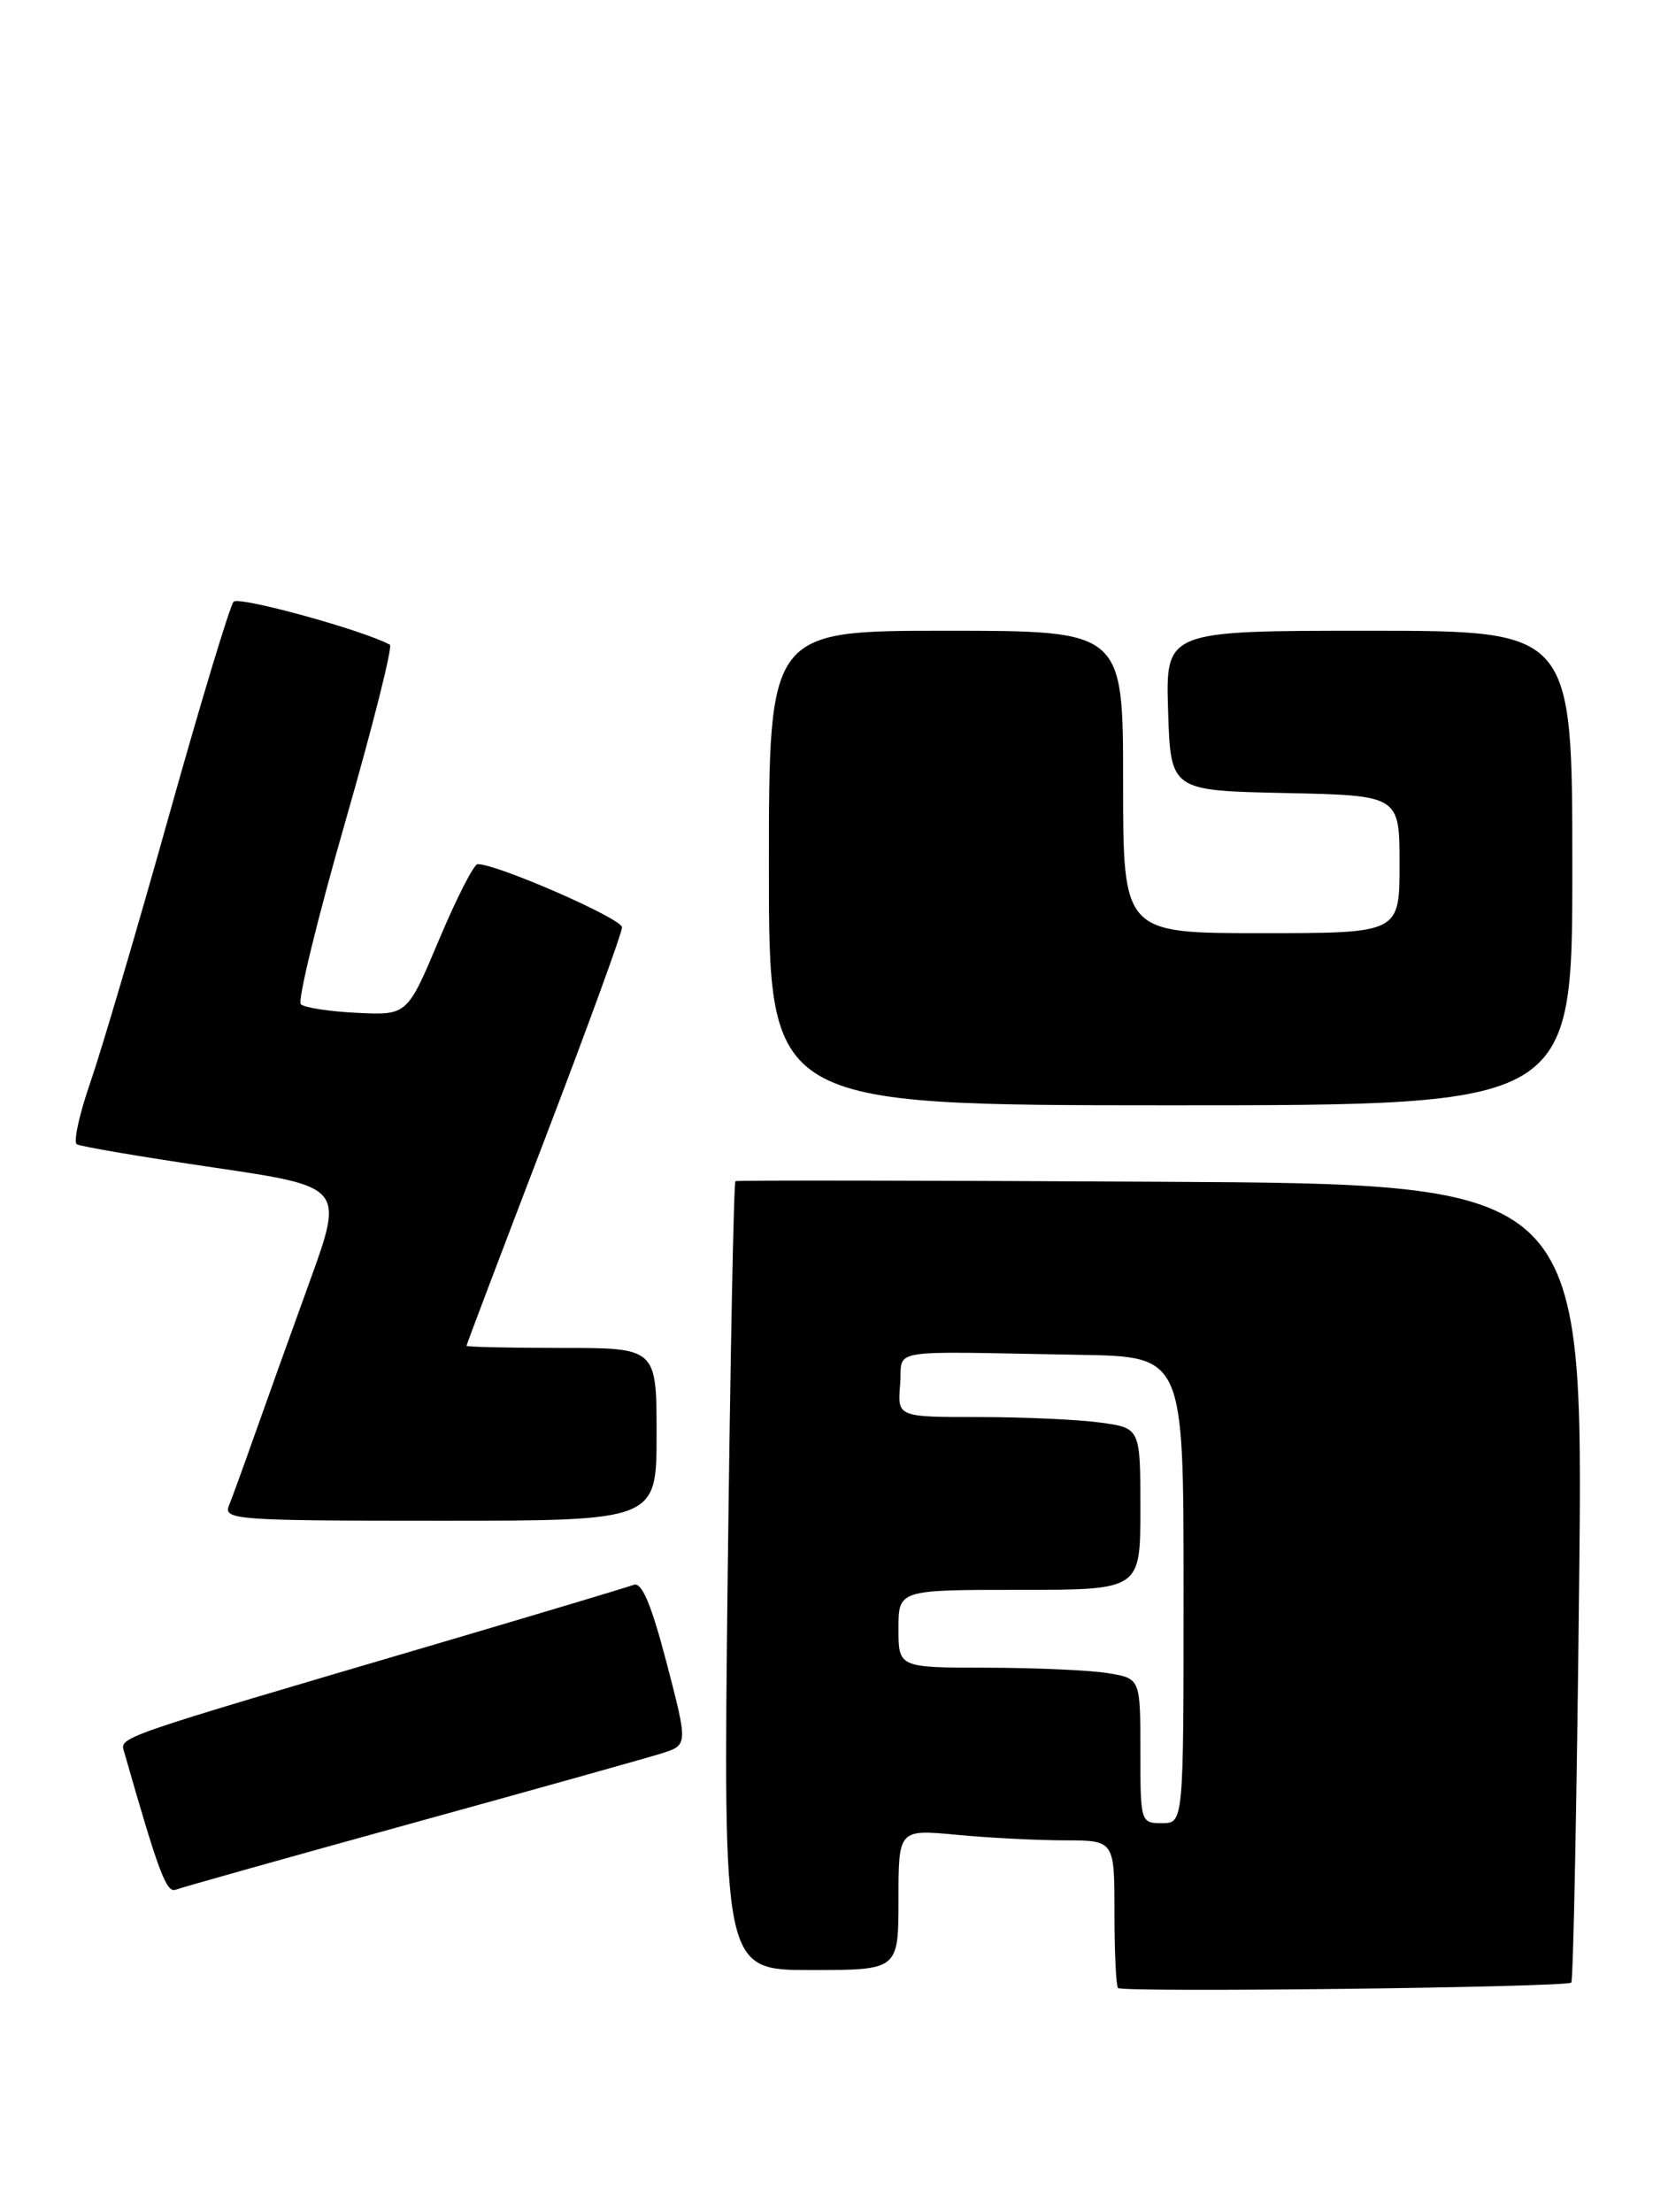 <?xml version="1.0" encoding="UTF-8" standalone="no"?>
<!DOCTYPE svg PUBLIC "-//W3C//DTD SVG 1.1//EN" "http://www.w3.org/Graphics/SVG/1.1/DTD/svg11.dtd" >
<svg xmlns="http://www.w3.org/2000/svg" xmlns:xlink="http://www.w3.org/1999/xlink" version="1.1" viewBox="0 0 194 256">
 <g >
 <path fill="currentColor"
d=" M 181.88 229.45 C 182.11 229.22 182.52 208.34 182.79 183.04 C 183.28 137.04 183.28 137.04 134.39 136.77 C 107.50 136.62 85.33 136.59 85.13 136.70 C 84.93 136.81 84.53 157.40 84.23 182.45 C 83.70 228.00 83.70 228.00 93.85 228.00 C 104.00 228.00 104.00 228.00 104.00 219.86 C 104.00 211.71 104.00 211.71 110.75 212.35 C 114.46 212.70 120.09 212.99 123.25 212.99 C 129.00 213.00 129.00 213.00 129.00 221.33 C 129.00 225.92 129.19 229.85 129.41 230.08 C 129.95 230.62 181.33 230.01 181.88 229.45 Z  M 47.53 211.06 C 61.81 207.12 74.88 203.46 76.57 202.93 C 79.64 201.96 79.64 201.96 77.16 192.44 C 75.38 185.65 74.29 183.06 73.35 183.42 C 72.63 183.69 62.69 186.67 51.27 190.04 C 12.67 201.40 13.87 200.99 14.39 202.82 C 18.38 216.77 19.26 219.11 20.35 218.70 C 21.01 218.44 33.25 215.00 47.53 211.06 Z  M 76.00 166.00 C 76.00 156.00 76.00 156.00 65.00 156.00 C 58.95 156.00 54.00 155.89 54.00 155.75 C 54.00 155.61 58.05 144.93 63.00 132.00 C 67.95 119.07 72.00 107.97 72.00 107.32 C 72.00 106.31 57.52 99.98 55.28 100.01 C 54.85 100.02 52.84 103.95 50.82 108.76 C 47.14 117.50 47.14 117.50 41.34 117.22 C 38.15 117.07 35.22 116.62 34.82 116.22 C 34.43 115.82 36.73 106.38 39.93 95.23 C 43.14 84.09 45.47 74.81 45.13 74.62 C 42.14 72.96 27.65 68.97 27.04 69.64 C 26.61 70.11 23.23 81.30 19.53 94.50 C 15.83 107.70 11.75 121.53 10.47 125.23 C 9.18 128.94 8.48 132.18 8.89 132.43 C 9.31 132.69 16.44 133.90 24.73 135.12 C 39.82 137.35 39.82 137.35 35.81 148.42 C 33.60 154.52 30.76 162.43 29.50 166.00 C 28.24 169.57 26.89 173.29 26.50 174.25 C 25.83 175.89 27.38 176.00 50.89 176.00 C 76.00 176.00 76.00 176.00 76.00 166.00 Z  M 182.00 100.46 C 182.00 73.00 182.00 73.00 158.46 73.00 C 134.92 73.00 134.92 73.00 135.21 82.25 C 135.50 91.50 135.50 91.50 148.75 91.78 C 162.00 92.06 162.00 92.06 162.00 100.03 C 162.00 108.00 162.00 108.00 146.00 108.00 C 130.00 108.00 130.00 108.00 130.00 90.50 C 130.00 73.00 130.00 73.00 109.50 73.00 C 89.00 73.00 89.00 73.00 89.00 100.46 C 89.00 127.91 89.00 127.91 135.50 127.92 C 182.00 127.92 182.00 127.92 182.00 100.46 Z  M 132.00 202.63 C 132.00 194.26 132.00 194.26 128.25 193.64 C 126.19 193.30 119.89 193.02 114.25 193.01 C 104.00 193.00 104.00 193.00 104.00 188.50 C 104.00 184.00 104.00 184.00 118.00 184.00 C 132.00 184.00 132.00 184.00 132.00 174.64 C 132.00 165.27 132.00 165.27 127.36 164.64 C 124.81 164.29 118.48 164.00 113.30 164.00 C 103.88 164.00 103.88 164.00 104.19 160.25 C 104.54 155.97 101.94 156.40 125.00 156.80 C 137.00 157.00 137.00 157.00 137.00 184.00 C 137.00 211.00 137.00 211.00 134.50 211.00 C 132.03 211.00 132.00 210.89 132.00 202.63 Z "/>
</g>
</svg>